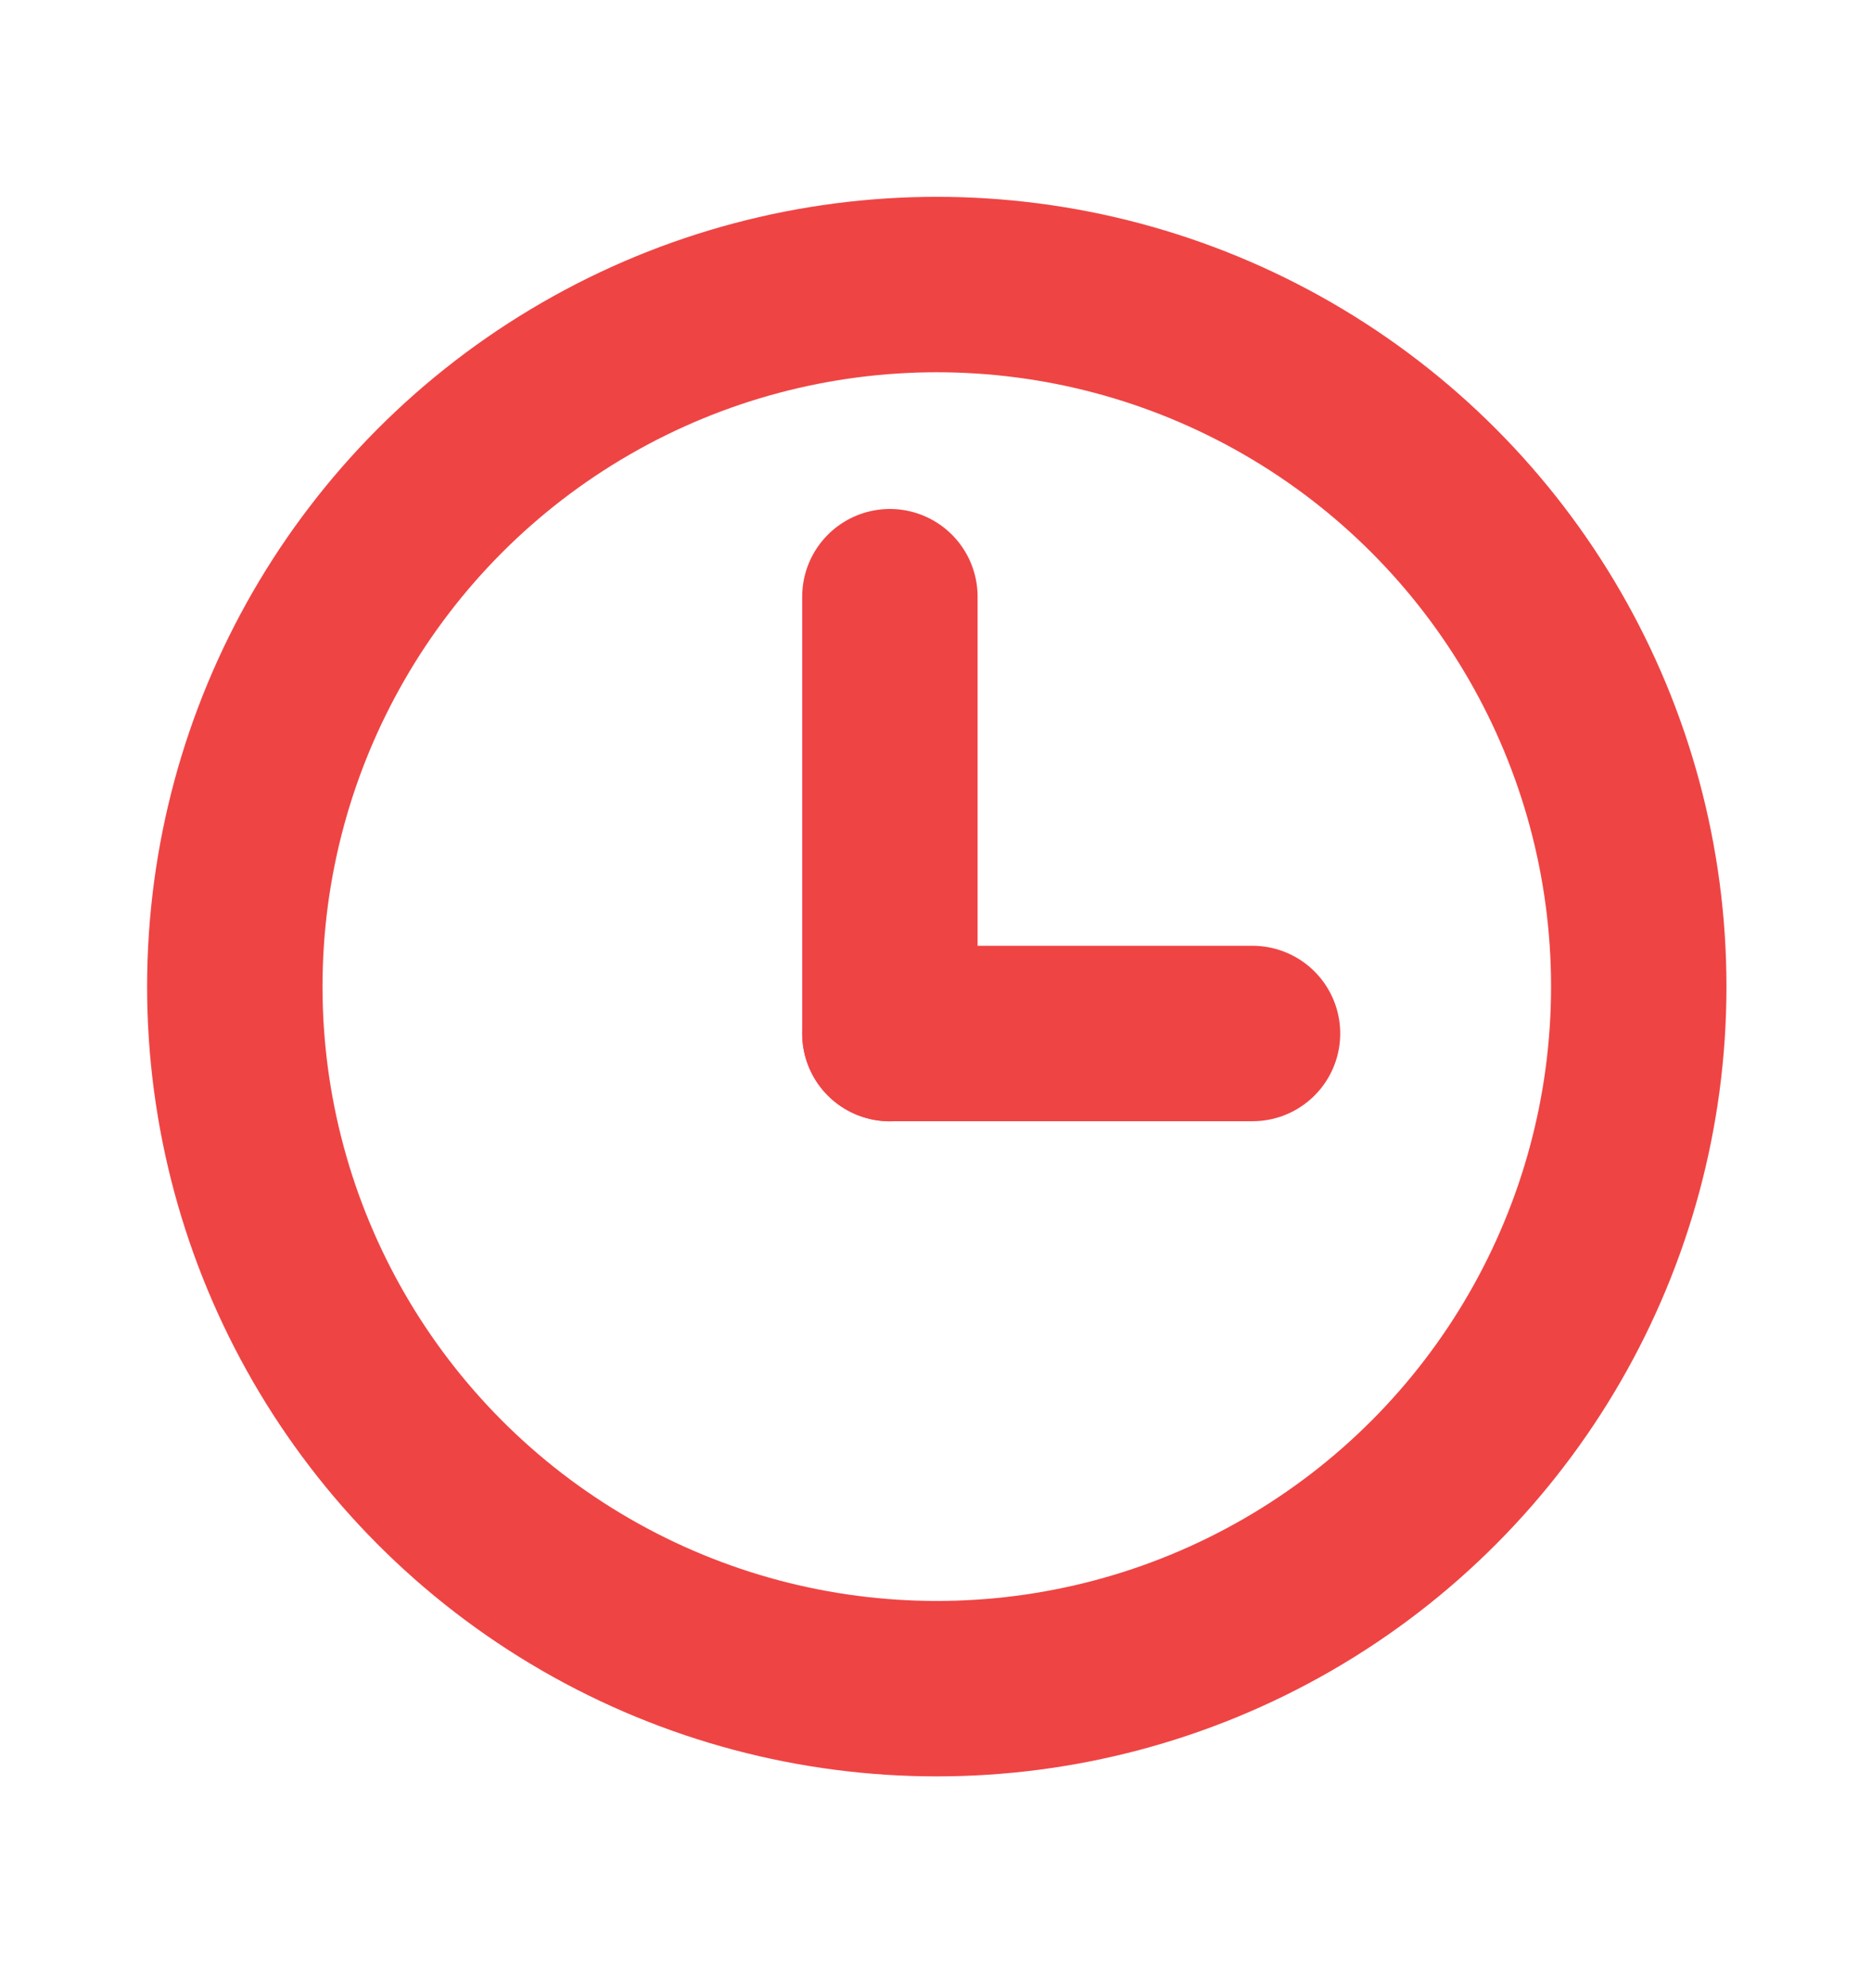<svg width="16" height="17" viewBox="0 0 16 17" fill="none" xmlns="http://www.w3.org/2000/svg">
<path d="M10.711 8.837H7.61" stroke="#EF4444" stroke-width="1.5" stroke-linecap="round" stroke-linejoin="round"/>
<circle cx="8.011" cy="8.436" r="6.003" stroke="#EF4444" stroke-width="1.5" stroke-linecap="round" stroke-linejoin="round"/>
<path d="M7.61 8.838V5.102" stroke="#EF4444" stroke-width="1.5" stroke-linecap="round" stroke-linejoin="round"/>
</svg>
